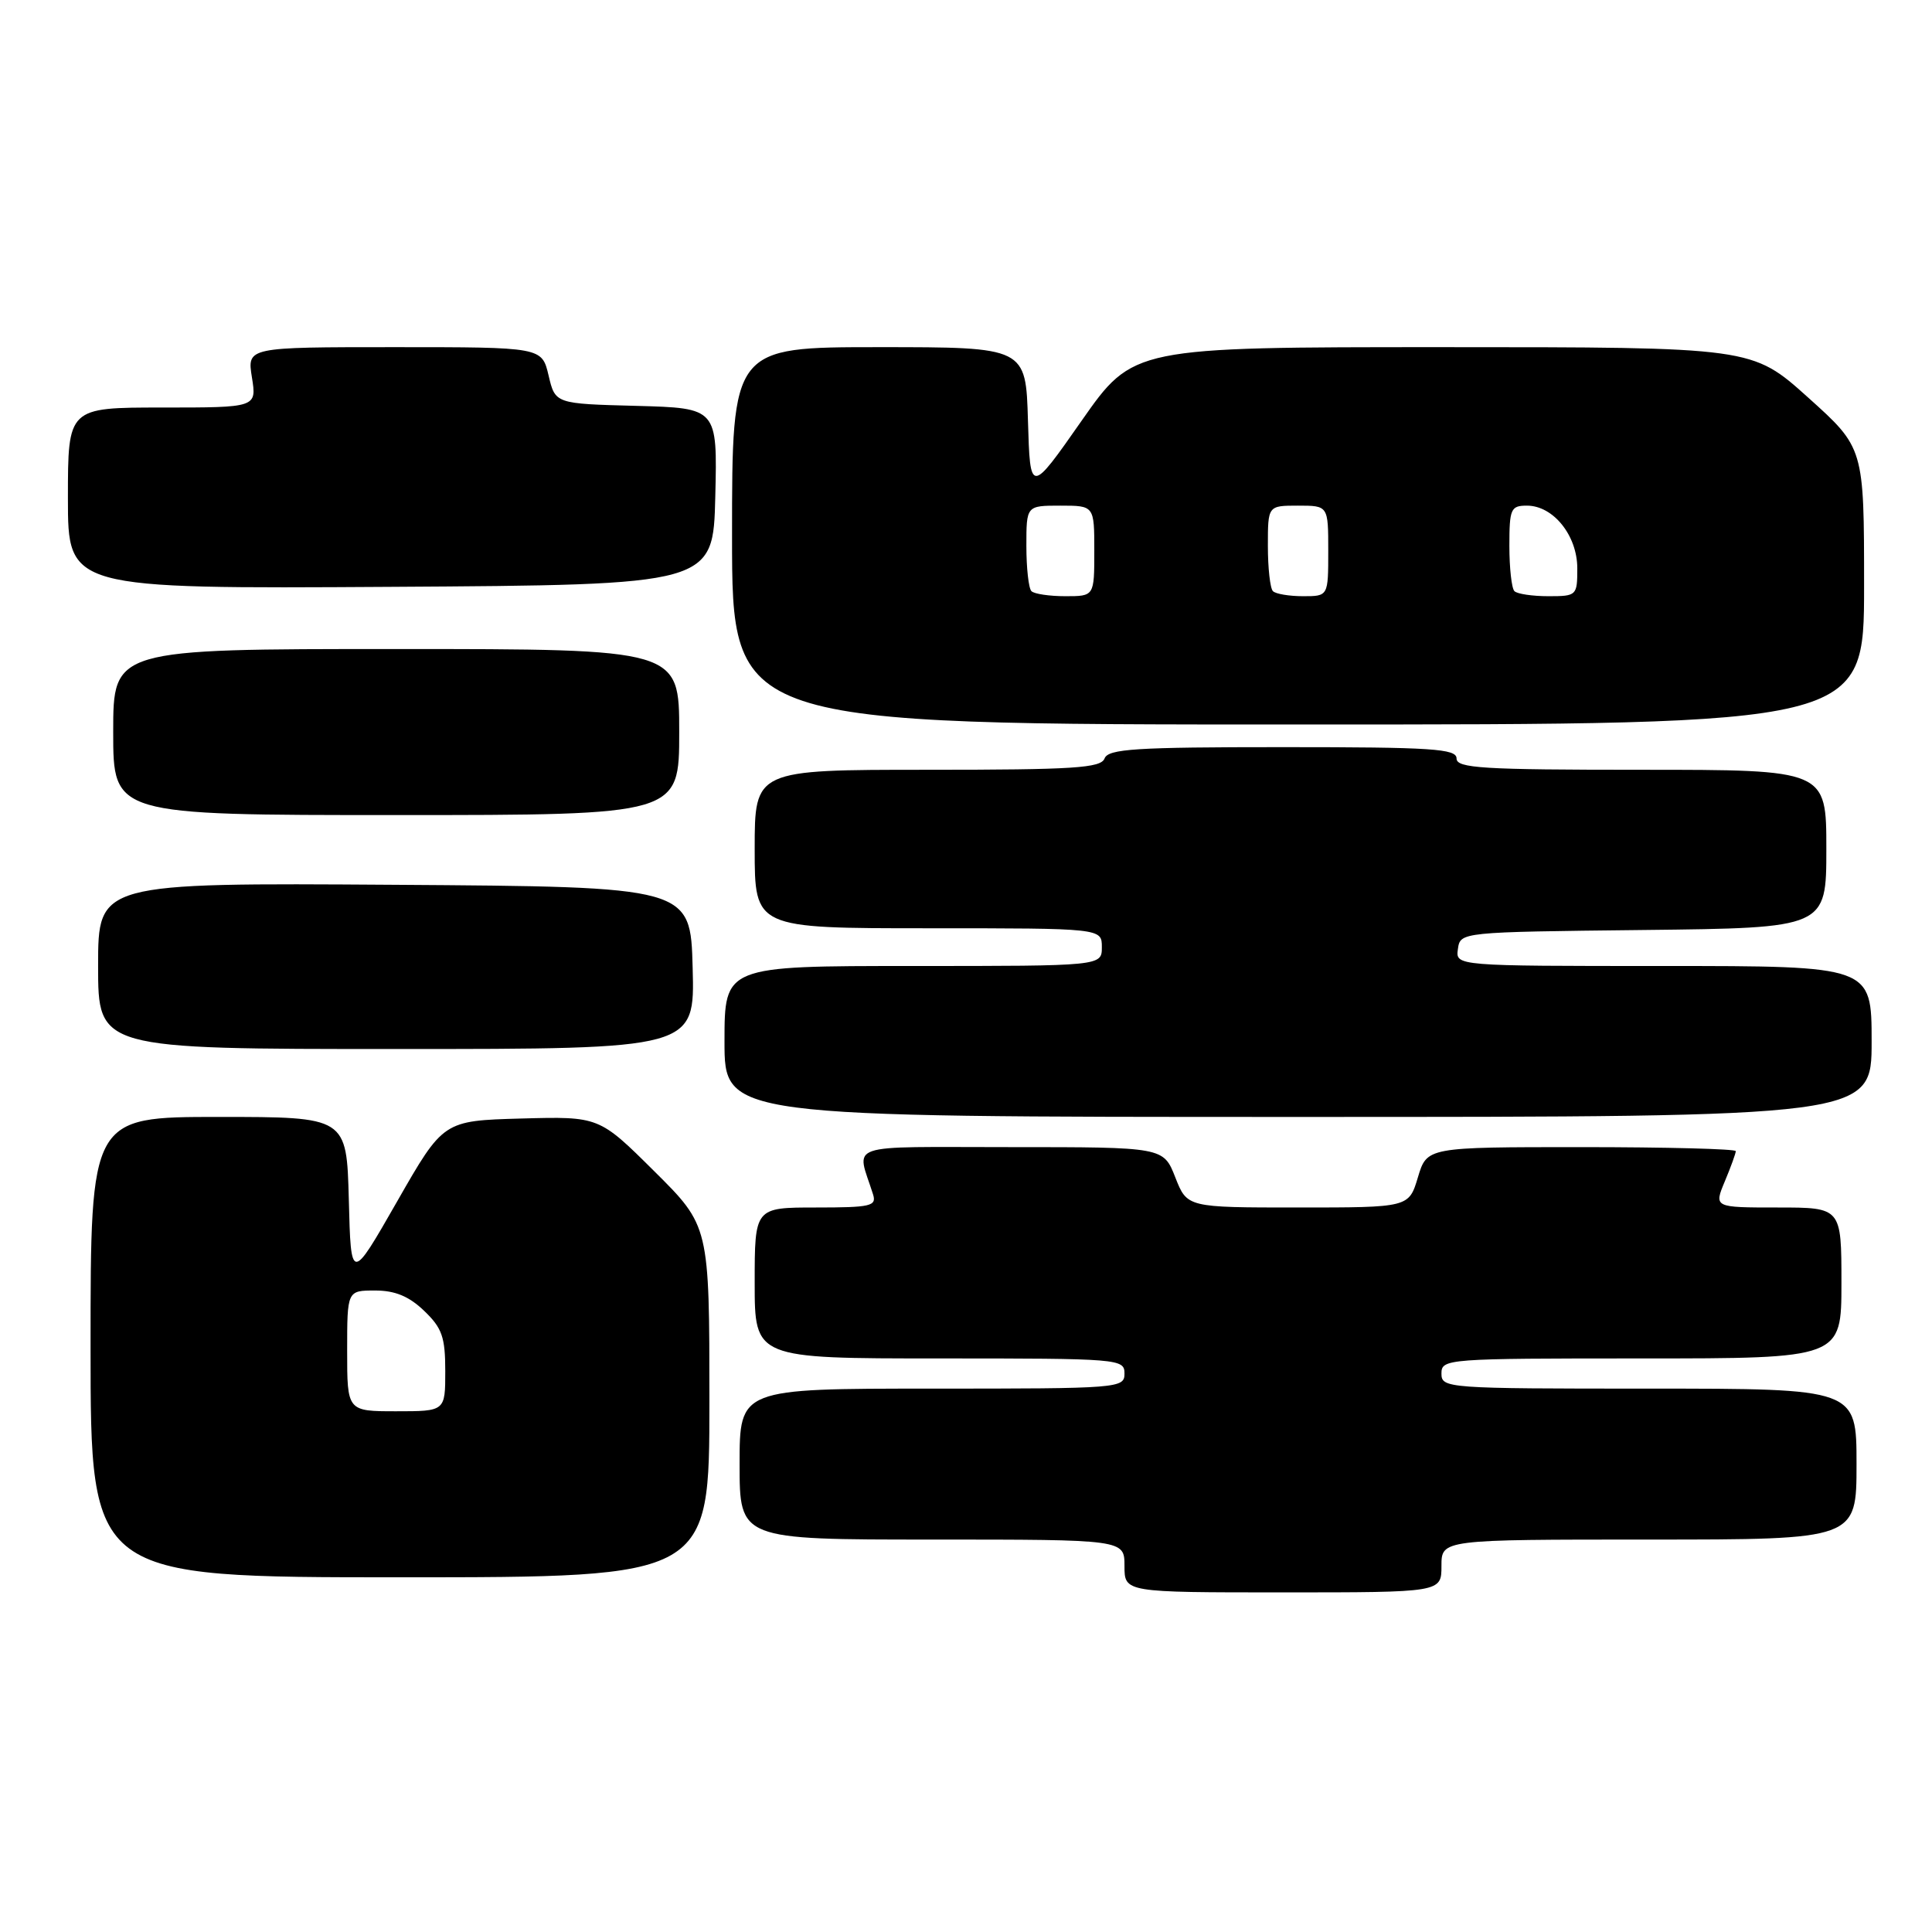 <?xml version="1.0" encoding="UTF-8" standalone="no"?>
<!DOCTYPE svg PUBLIC "-//W3C//DTD SVG 1.1//EN" "http://www.w3.org/Graphics/SVG/1.1/DTD/svg11.dtd" >
<svg xmlns="http://www.w3.org/2000/svg" xmlns:xlink="http://www.w3.org/1999/xlink" version="1.1" viewBox="0 0 256 256">
 <g >
 <path fill="currentColor"
d=" M 191.00 207.50 C 191.00 204.00 191.00 204.00 218.50 204.00 C 246.00 204.00 246.00 204.00 246.00 194.00 C 246.00 184.00 246.00 184.00 218.50 184.00 C 191.67 184.00 191.00 183.95 191.00 182.00 C 191.00 180.05 191.67 180.00 217.50 180.00 C 244.00 180.00 244.00 180.00 244.00 170.00 C 244.00 160.00 244.00 160.00 235.55 160.00 C 227.10 160.00 227.10 160.00 228.55 156.53 C 229.35 154.62 230.00 152.82 230.00 152.53 C 230.00 152.24 220.79 152.00 209.54 152.00 C 189.08 152.00 189.08 152.00 187.88 156.00 C 186.68 160.00 186.68 160.00 171.99 160.00 C 157.30 160.00 157.30 160.00 155.73 156.00 C 154.16 152.00 154.16 152.00 133.96 152.00 C 111.50 152.00 113.50 151.32 115.68 158.25 C 116.18 159.82 115.39 160.00 108.12 160.00 C 100.00 160.00 100.00 160.00 100.00 170.00 C 100.00 180.00 100.00 180.00 124.50 180.00 C 148.33 180.00 149.00 180.05 149.00 182.00 C 149.00 183.95 148.33 184.00 123.50 184.00 C 98.00 184.00 98.00 184.00 98.00 194.00 C 98.00 204.00 98.00 204.00 123.50 204.00 C 149.00 204.00 149.00 204.00 149.00 207.50 C 149.00 211.00 149.00 211.00 170.00 211.00 C 191.00 211.00 191.00 211.00 191.00 207.50 Z  M 94.00 185.72 C 94.00 162.45 94.00 162.45 86.69 155.19 C 79.38 147.93 79.38 147.93 69.06 148.21 C 58.74 148.50 58.74 148.50 52.62 159.20 C 46.50 169.90 46.50 169.90 46.22 158.95 C 45.93 148.00 45.93 148.00 28.97 148.00 C 12.00 148.00 12.00 148.00 12.00 178.50 C 12.00 209.00 12.00 209.00 53.00 209.00 C 94.00 209.00 94.00 209.00 94.00 185.72 Z  M 248.00 138.00 C 248.00 128.00 248.00 128.00 220.43 128.00 C 192.86 128.00 192.86 128.00 193.18 125.75 C 193.50 123.50 193.50 123.50 217.75 123.23 C 242.00 122.96 242.00 122.96 242.00 112.48 C 242.00 102.00 242.00 102.00 217.50 102.00 C 196.39 102.00 193.00 101.79 193.00 100.50 C 193.00 99.21 189.77 99.00 169.97 99.00 C 150.42 99.00 146.85 99.23 146.36 100.50 C 145.87 101.77 142.32 102.00 122.89 102.00 C 100.00 102.00 100.00 102.00 100.00 112.50 C 100.00 123.00 100.00 123.00 123.00 123.00 C 146.00 123.00 146.00 123.00 146.00 125.50 C 146.00 128.00 146.00 128.00 121.00 128.00 C 96.00 128.00 96.00 128.00 96.00 138.00 C 96.00 148.00 96.00 148.00 172.00 148.00 C 248.00 148.00 248.00 148.00 248.00 138.00 Z  M 91.78 128.25 C 91.50 117.50 91.50 117.50 52.25 117.24 C 13.00 116.98 13.00 116.98 13.00 127.99 C 13.00 139.00 13.00 139.00 52.53 139.00 C 92.07 139.00 92.07 139.00 91.78 128.25 Z  M 90.00 97.00 C 90.00 86.00 90.00 86.00 52.50 86.00 C 15.00 86.00 15.00 86.00 15.00 97.00 C 15.00 108.00 15.00 108.00 52.50 108.00 C 90.00 108.00 90.00 108.00 90.00 97.00 Z  M 247.00 77.67 C 247.00 59.34 247.00 59.34 239.58 52.67 C 232.16 46.00 232.16 46.00 191.15 46.00 C 150.15 46.00 150.15 46.00 143.32 55.75 C 136.50 65.50 136.50 65.50 136.21 55.75 C 135.93 46.00 135.93 46.00 116.46 46.00 C 97.00 46.00 97.00 46.00 97.00 71.00 C 97.00 96.00 97.00 96.00 172.00 96.00 C 247.00 96.00 247.00 96.00 247.00 77.67 Z  M 94.78 65.78 C 95.06 54.07 95.06 54.07 84.32 53.78 C 73.57 53.50 73.57 53.50 72.69 49.75 C 71.80 46.00 71.80 46.00 52.27 46.00 C 32.74 46.00 32.74 46.00 33.38 50.00 C 34.02 54.00 34.02 54.00 21.51 54.00 C 9.00 54.00 9.00 54.00 9.00 66.01 C 9.00 78.02 9.00 78.02 51.75 77.76 C 94.50 77.50 94.50 77.50 94.78 65.78 Z  M 46.00 179.00 C 46.00 171.00 46.00 171.00 49.70 171.00 C 52.34 171.00 54.19 171.76 56.20 173.69 C 58.58 175.97 59.00 177.17 59.00 181.69 C 59.00 187.00 59.00 187.00 52.50 187.00 C 46.00 187.00 46.00 187.00 46.00 179.00 Z  M 136.67 78.33 C 136.30 77.97 136.00 75.27 136.00 72.33 C 136.00 67.00 136.00 67.00 140.50 67.00 C 145.00 67.00 145.00 67.00 145.00 73.00 C 145.00 79.00 145.00 79.00 141.17 79.00 C 139.06 79.00 137.03 78.70 136.67 78.33 Z  M 168.67 78.33 C 168.30 77.97 168.00 75.27 168.00 72.33 C 168.00 67.00 168.00 67.00 172.00 67.00 C 176.00 67.00 176.00 67.00 176.00 73.00 C 176.00 79.00 176.00 79.00 172.67 79.00 C 170.83 79.00 169.03 78.70 168.67 78.33 Z  M 200.67 78.33 C 200.30 77.97 200.00 75.27 200.00 72.33 C 200.00 67.42 200.18 67.00 202.33 67.00 C 205.82 67.00 209.00 70.96 209.00 75.31 C 209.00 78.92 208.92 79.00 205.17 79.00 C 203.06 79.00 201.03 78.70 200.67 78.33 Z "/>
</g>
</svg>